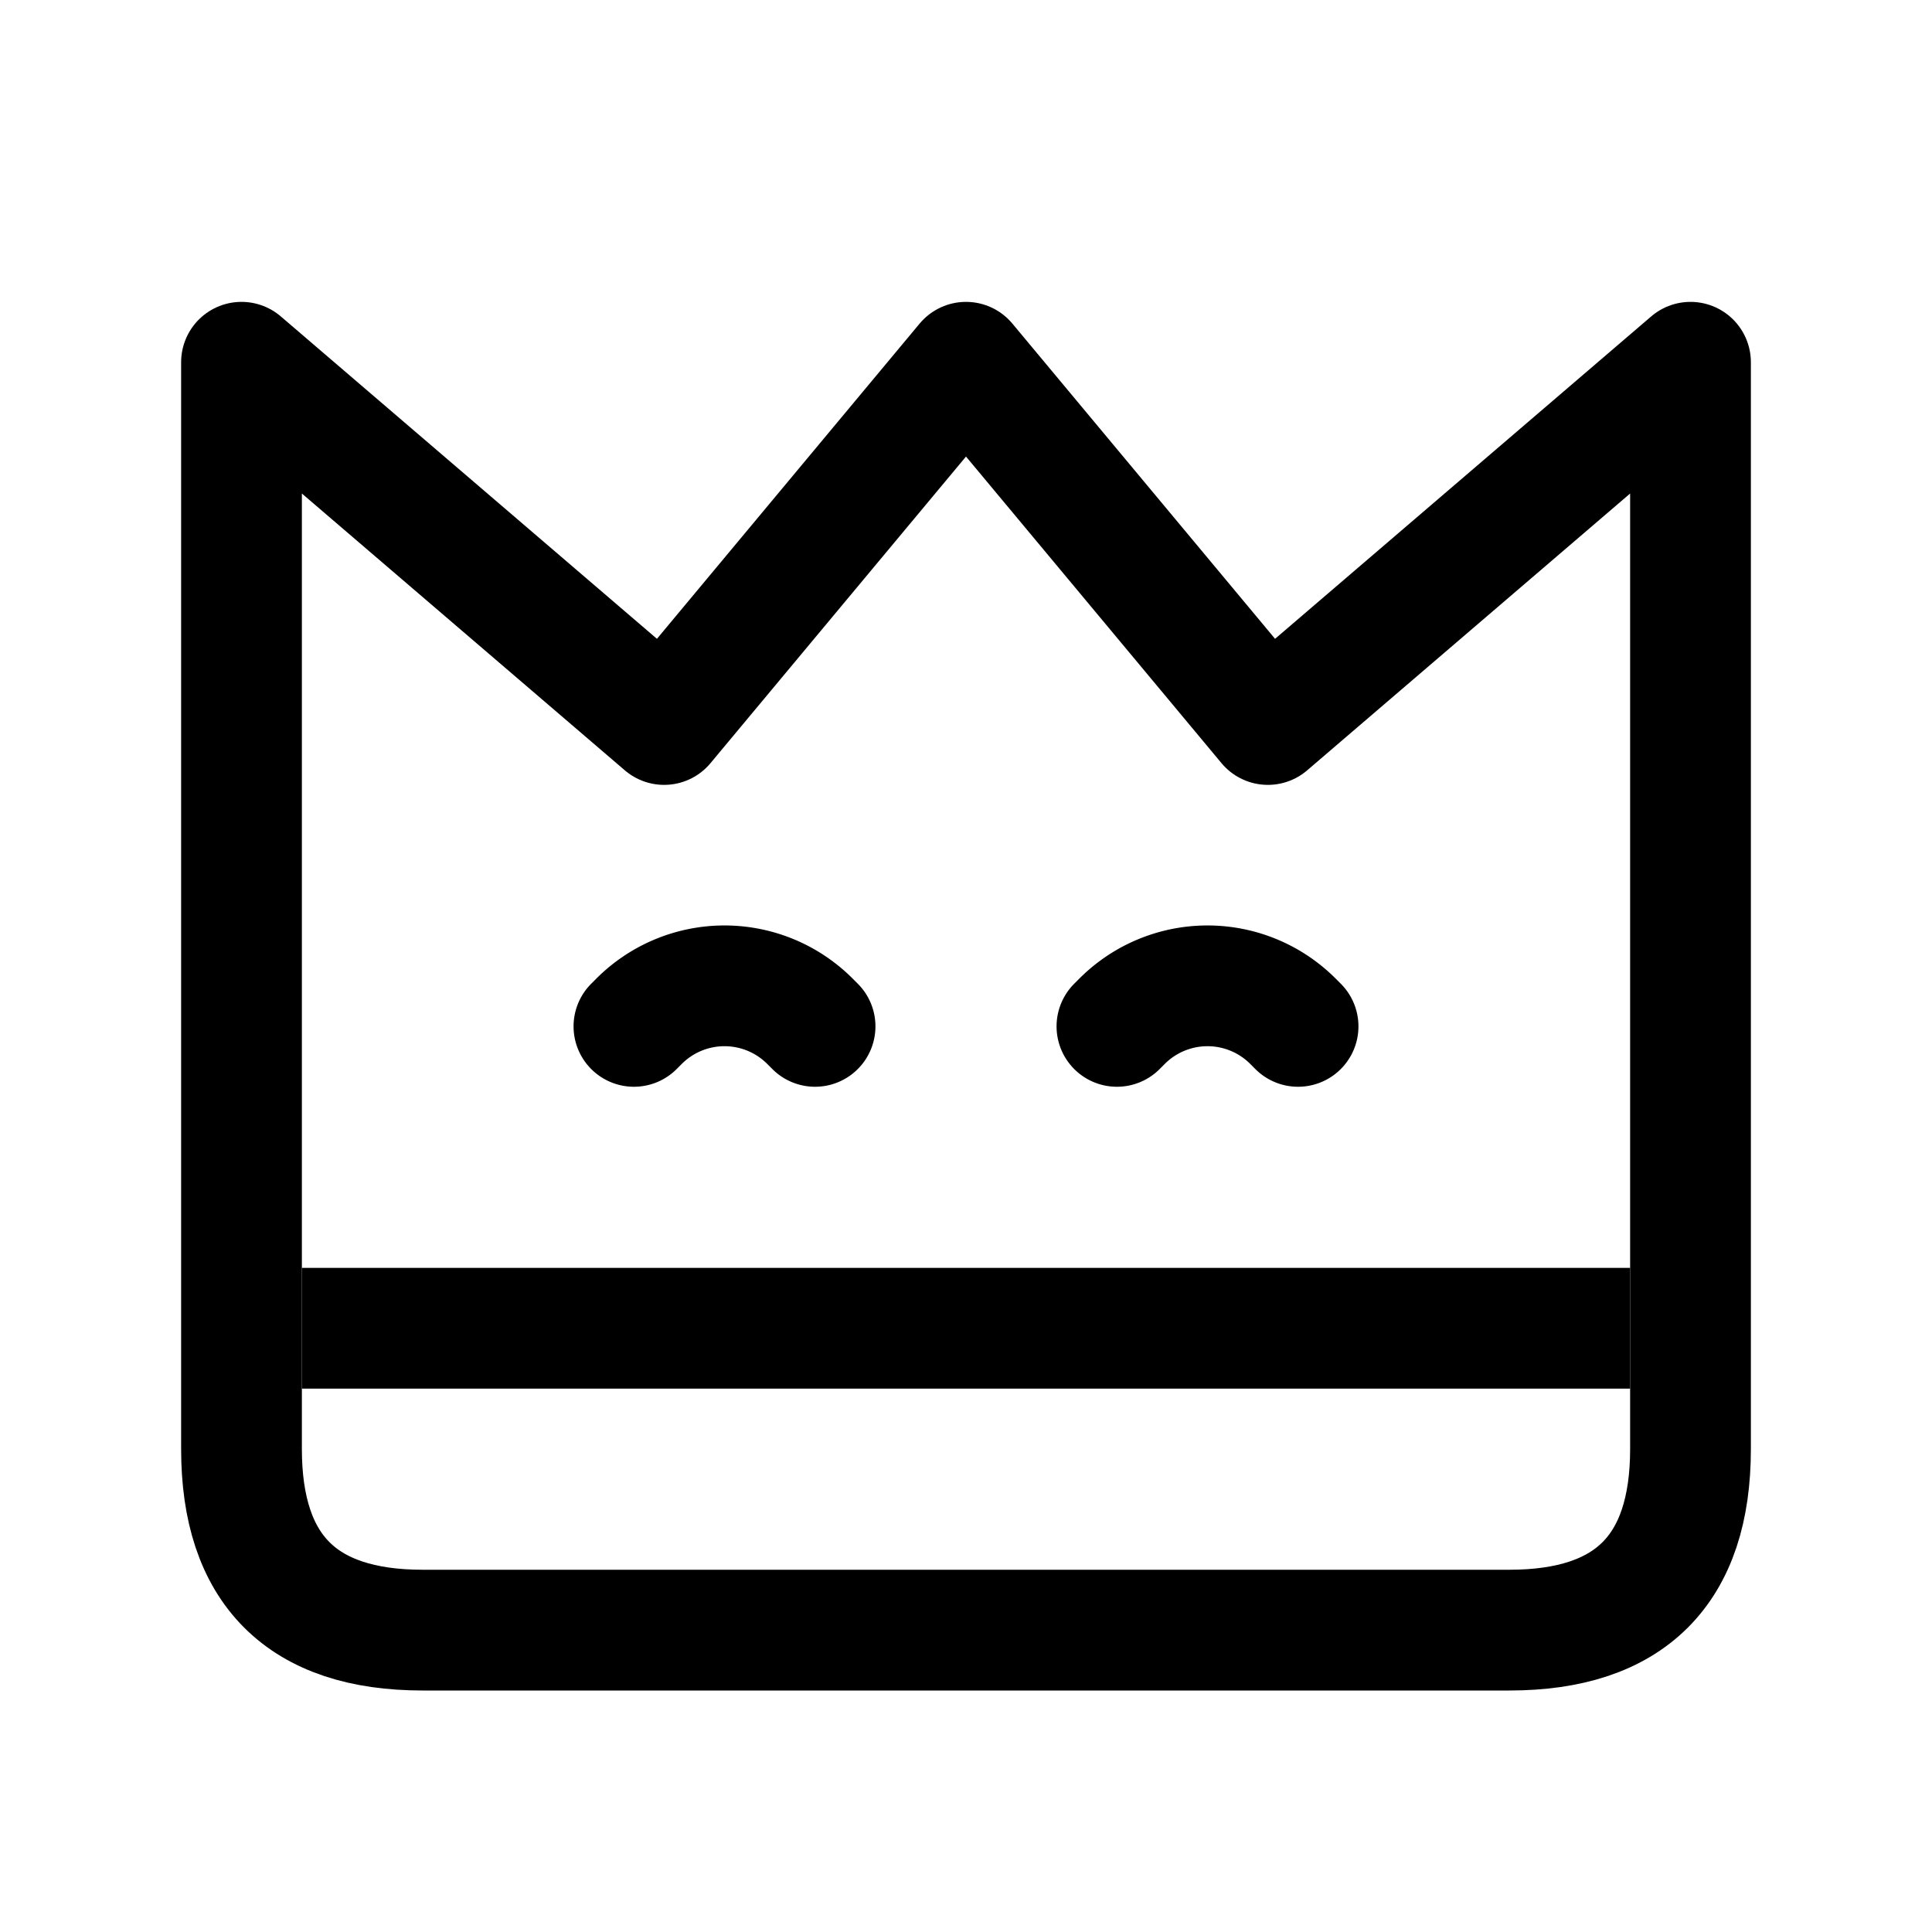 <svg
        role="img"
        xmlns="http://www.w3.org/2000/svg"
        width="32"
        height="32"
        fill="none"
        viewBox="0 0 32 32"
        aria-label="Иконка короны"
>
    <path fill="currentColor" d="M5 21h22v2H5z"/>
    <path
            stroke="currentColor"
            stroke-linejoin="round"
            stroke-width="2"
            d="M11 12L4 6v18c0 2 1 3 3 3h18c2 0 3-1 3-3V6l-7 6-5-6-5 6z"
    />
    <path
            stroke="currentColor"
            stroke-linecap="round"
            stroke-linejoin="round"
            stroke-width="2"
            d="M13.5 17l-.086-.086a2 2 0 00-2.828 0L10.5 17M21.5 17l-.086-.086a2 2 0 00-2.828 0L18.5 17"
    />
</svg>